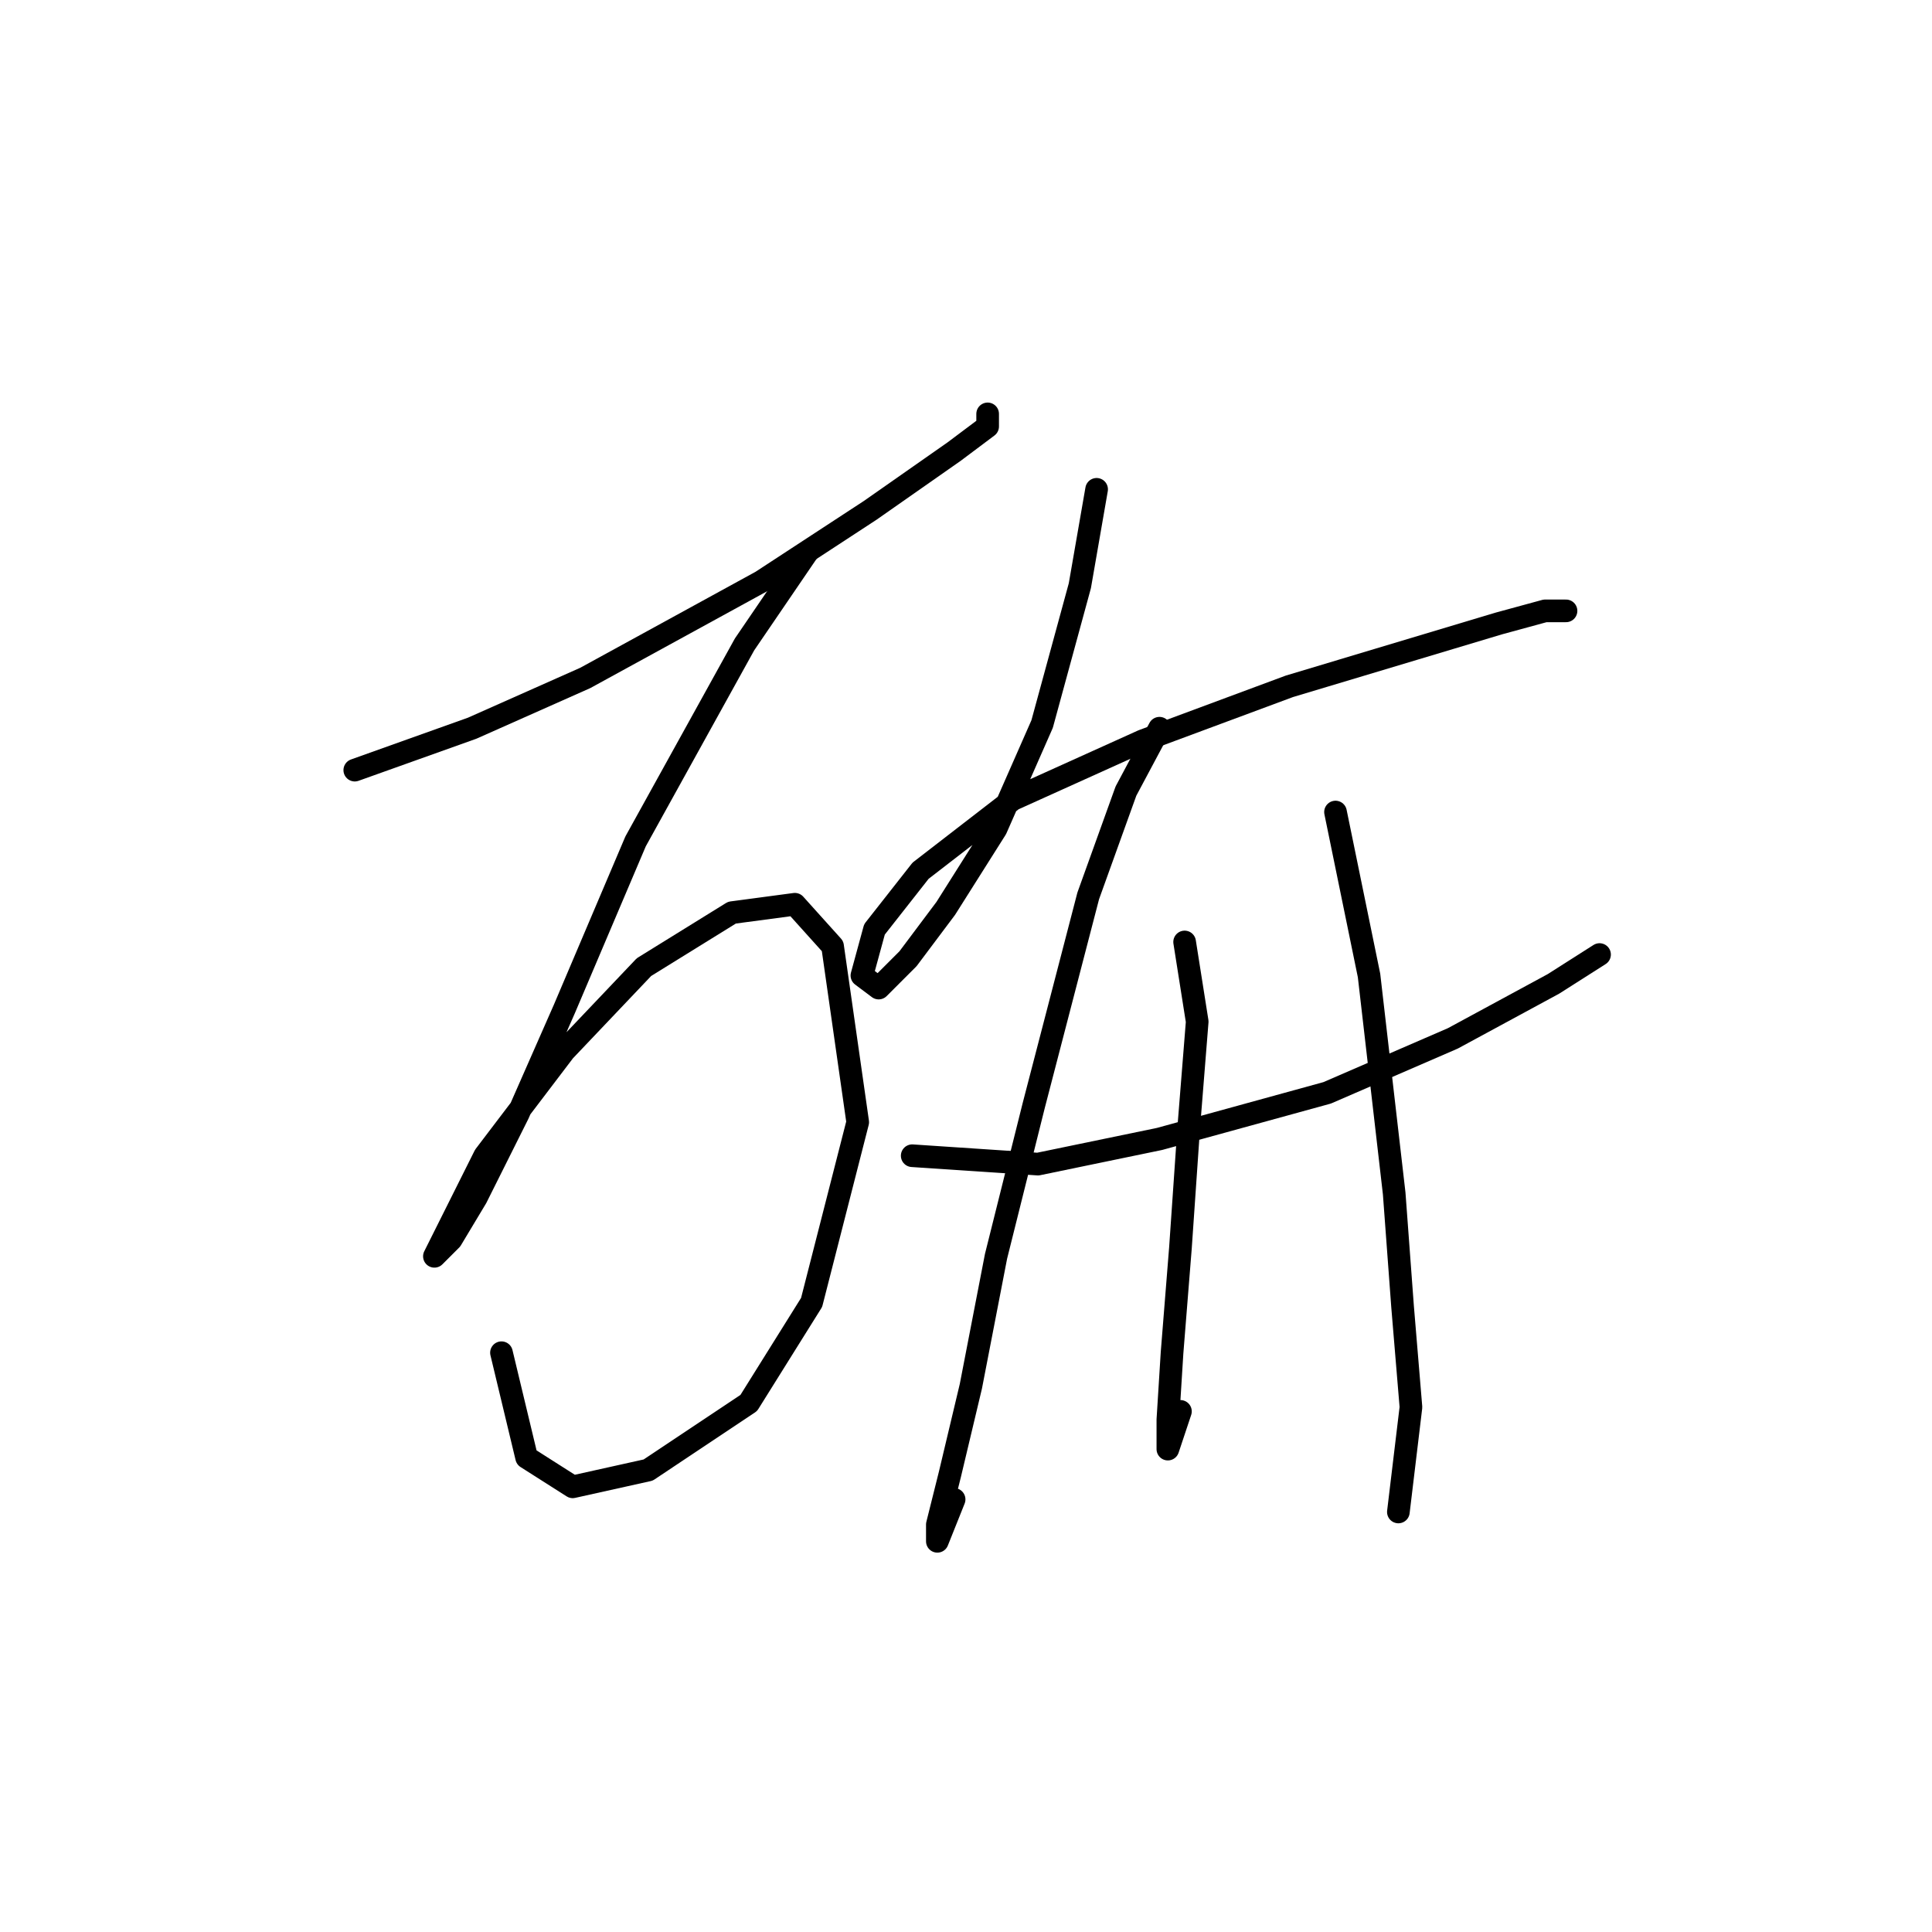 <?xml version="1.0" standalone="no"?>
    <svg width="256" height="256" xmlns="http://www.w3.org/2000/svg" version="1.1">
    <polyline stroke="black" stroke-width="3" stroke-linecap="round" fill="transparent" stroke-linejoin="round" points="47.01 102.047 62.56 96.493 77.554 89.829 100.879 77.056 115.318 67.615 126.425 59.84 130.868 56.508 130.868 54.842 130.868 54.842 " />
        <polyline stroke="black" stroke-width="3" stroke-linecap="round" fill="transparent" stroke-linejoin="round" points="106.988 73.168 98.657 85.386 84.218 111.488 74.777 133.702 68.668 147.586 63.115 158.693 59.783 164.246 57.561 166.468 59.227 163.135 64.226 153.139 74.777 139.255 85.329 128.148 96.991 120.929 105.322 119.818 110.32 125.372 113.652 148.696 107.543 172.576 99.213 185.905 85.884 194.791 75.888 197.012 69.779 193.125 66.447 179.241 66.447 179.241 " />
        <polyline stroke="black" stroke-width="3" stroke-linecap="round" fill="transparent" stroke-linejoin="round" points="145.307 64.838 143.086 77.611 138.087 95.938 131.979 109.822 125.314 120.373 120.316 127.038 116.429 130.925 114.207 129.259 115.873 123.15 121.982 115.375 134.2 105.934 151.416 98.159 170.853 90.94 187.514 85.941 198.621 82.609 204.73 80.943 207.506 80.943 207.506 80.943 " />
        <polyline stroke="black" stroke-width="3" stroke-linecap="round" fill="transparent" stroke-linejoin="round" points="120.872 153.139 137.532 154.25 153.637 150.918 175.851 144.809 192.512 137.589 205.84 130.37 211.949 126.482 211.949 126.482 " />
        <polyline stroke="black" stroke-width="3" stroke-linecap="round" fill="transparent" stroke-linejoin="round" points="153.637 96.493 149.194 104.823 144.196 118.707 136.977 146.475 131.979 166.468 128.646 183.684 125.87 195.346 124.204 202.01 124.204 204.232 126.425 198.678 126.425 198.678 " />
        <polyline stroke="black" stroke-width="3" stroke-linecap="round" fill="transparent" stroke-linejoin="round" points="156.969 124.816 158.635 135.368 157.525 149.252 156.414 165.357 155.303 179.241 154.748 188.126 154.748 192.014 156.414 187.016 156.414 187.016 " />
        <polyline stroke="black" stroke-width="3" stroke-linecap="round" fill="transparent" stroke-linejoin="round" points="176.962 107.6 181.405 129.259 184.737 158.137 185.848 173.132 186.958 186.46 185.292 200.344 185.292 200.344 " />
        </svg>